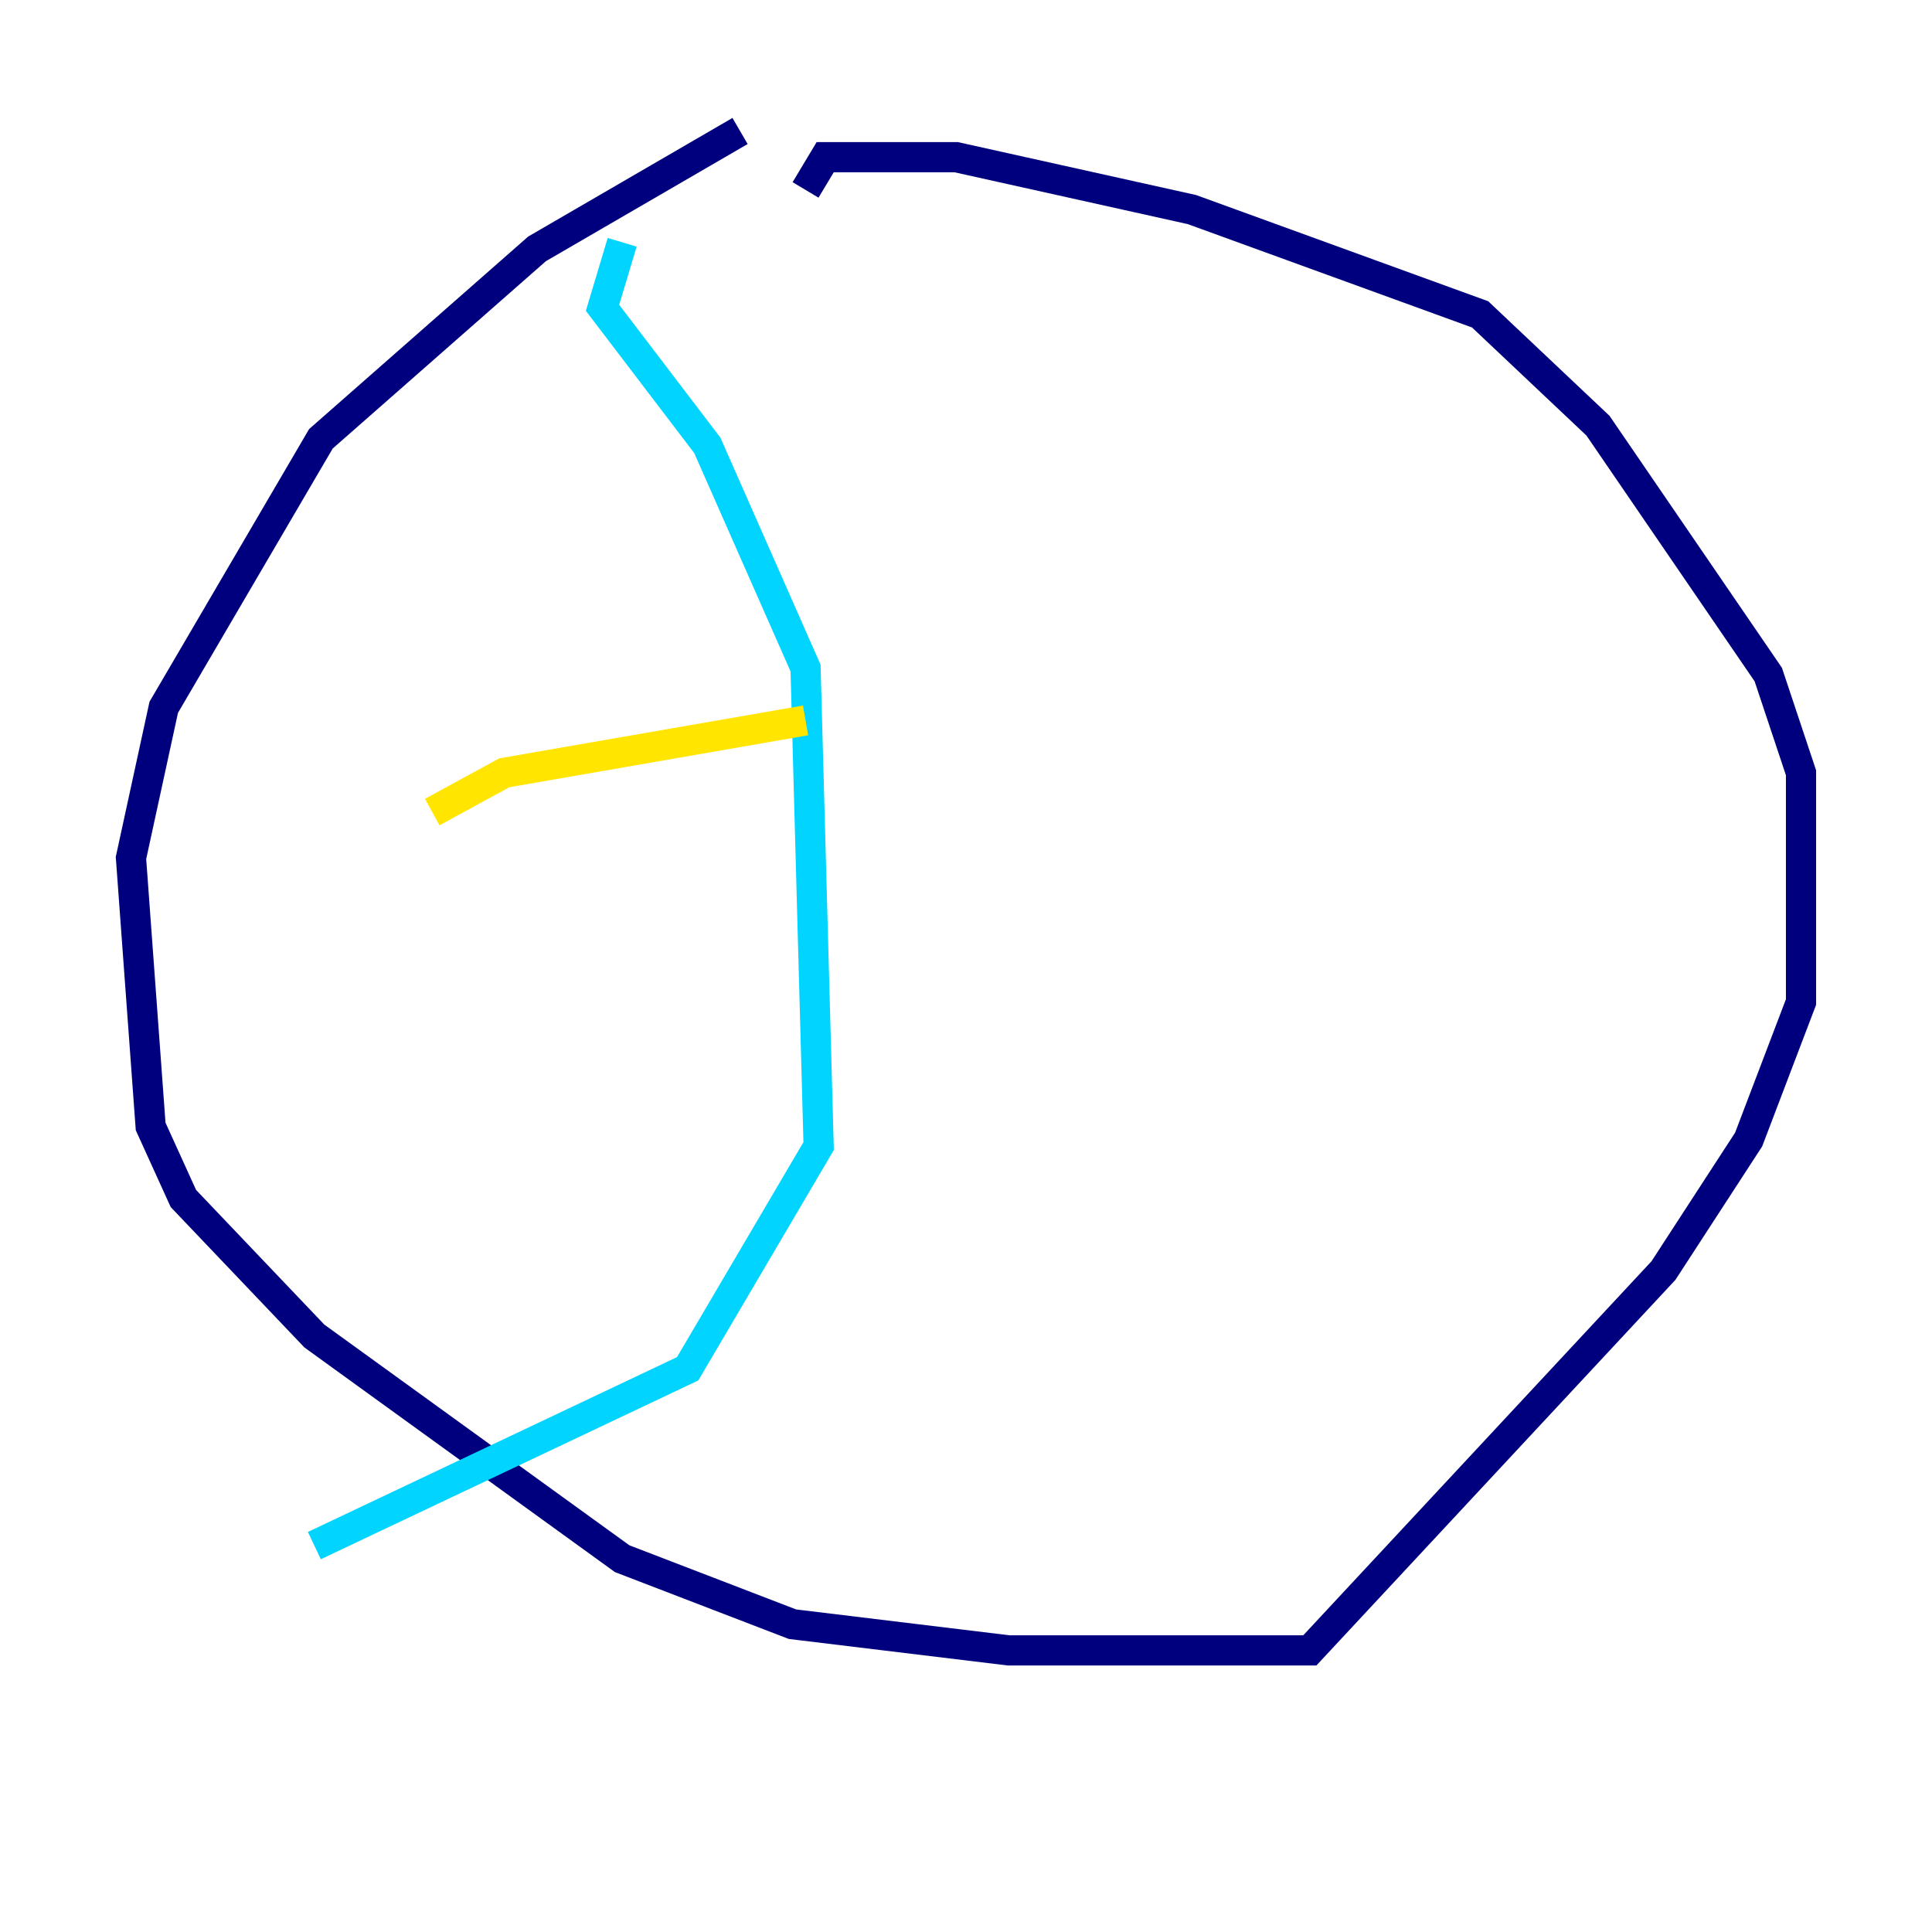 <?xml version="1.0" encoding="utf-8" ?>
<svg baseProfile="tiny" height="128" version="1.2" viewBox="0,0,128,128" width="128" xmlns="http://www.w3.org/2000/svg" xmlns:ev="http://www.w3.org/2001/xml-events" xmlns:xlink="http://www.w3.org/1999/xlink"><defs /><polyline fill="none" points="49.031,8.678 35.58,16.488 21.261,29.071 10.848,46.861 8.678,56.841 9.98,74.63 12.149,79.403 20.827,88.515 41.22,103.268 52.502,107.607 66.82,109.342 86.78,109.342 110.21,84.176 115.851,75.498 119.322,66.386 119.322,51.2 117.153,44.691 105.871,28.203 98.061,20.827 78.969,13.885 63.349,10.414 54.671,10.414 53.37,12.583" stroke="#00007f" stroke-width="2" /><polyline fill="none" points="41.22,16.054 39.919,20.393 46.861,29.505 53.37,44.258 54.237,75.932 45.559,90.685 20.827,102.4" stroke="#00d4ff" stroke-width="2" /><polyline fill="none" points="28.637,53.803 33.41,51.2 53.37,47.729" stroke="#ffe500" stroke-width="2" /><polyline fill="none" points="49.031,68.556 49.031,68.556" stroke="#7f0000" stroke-width="2" /></svg>